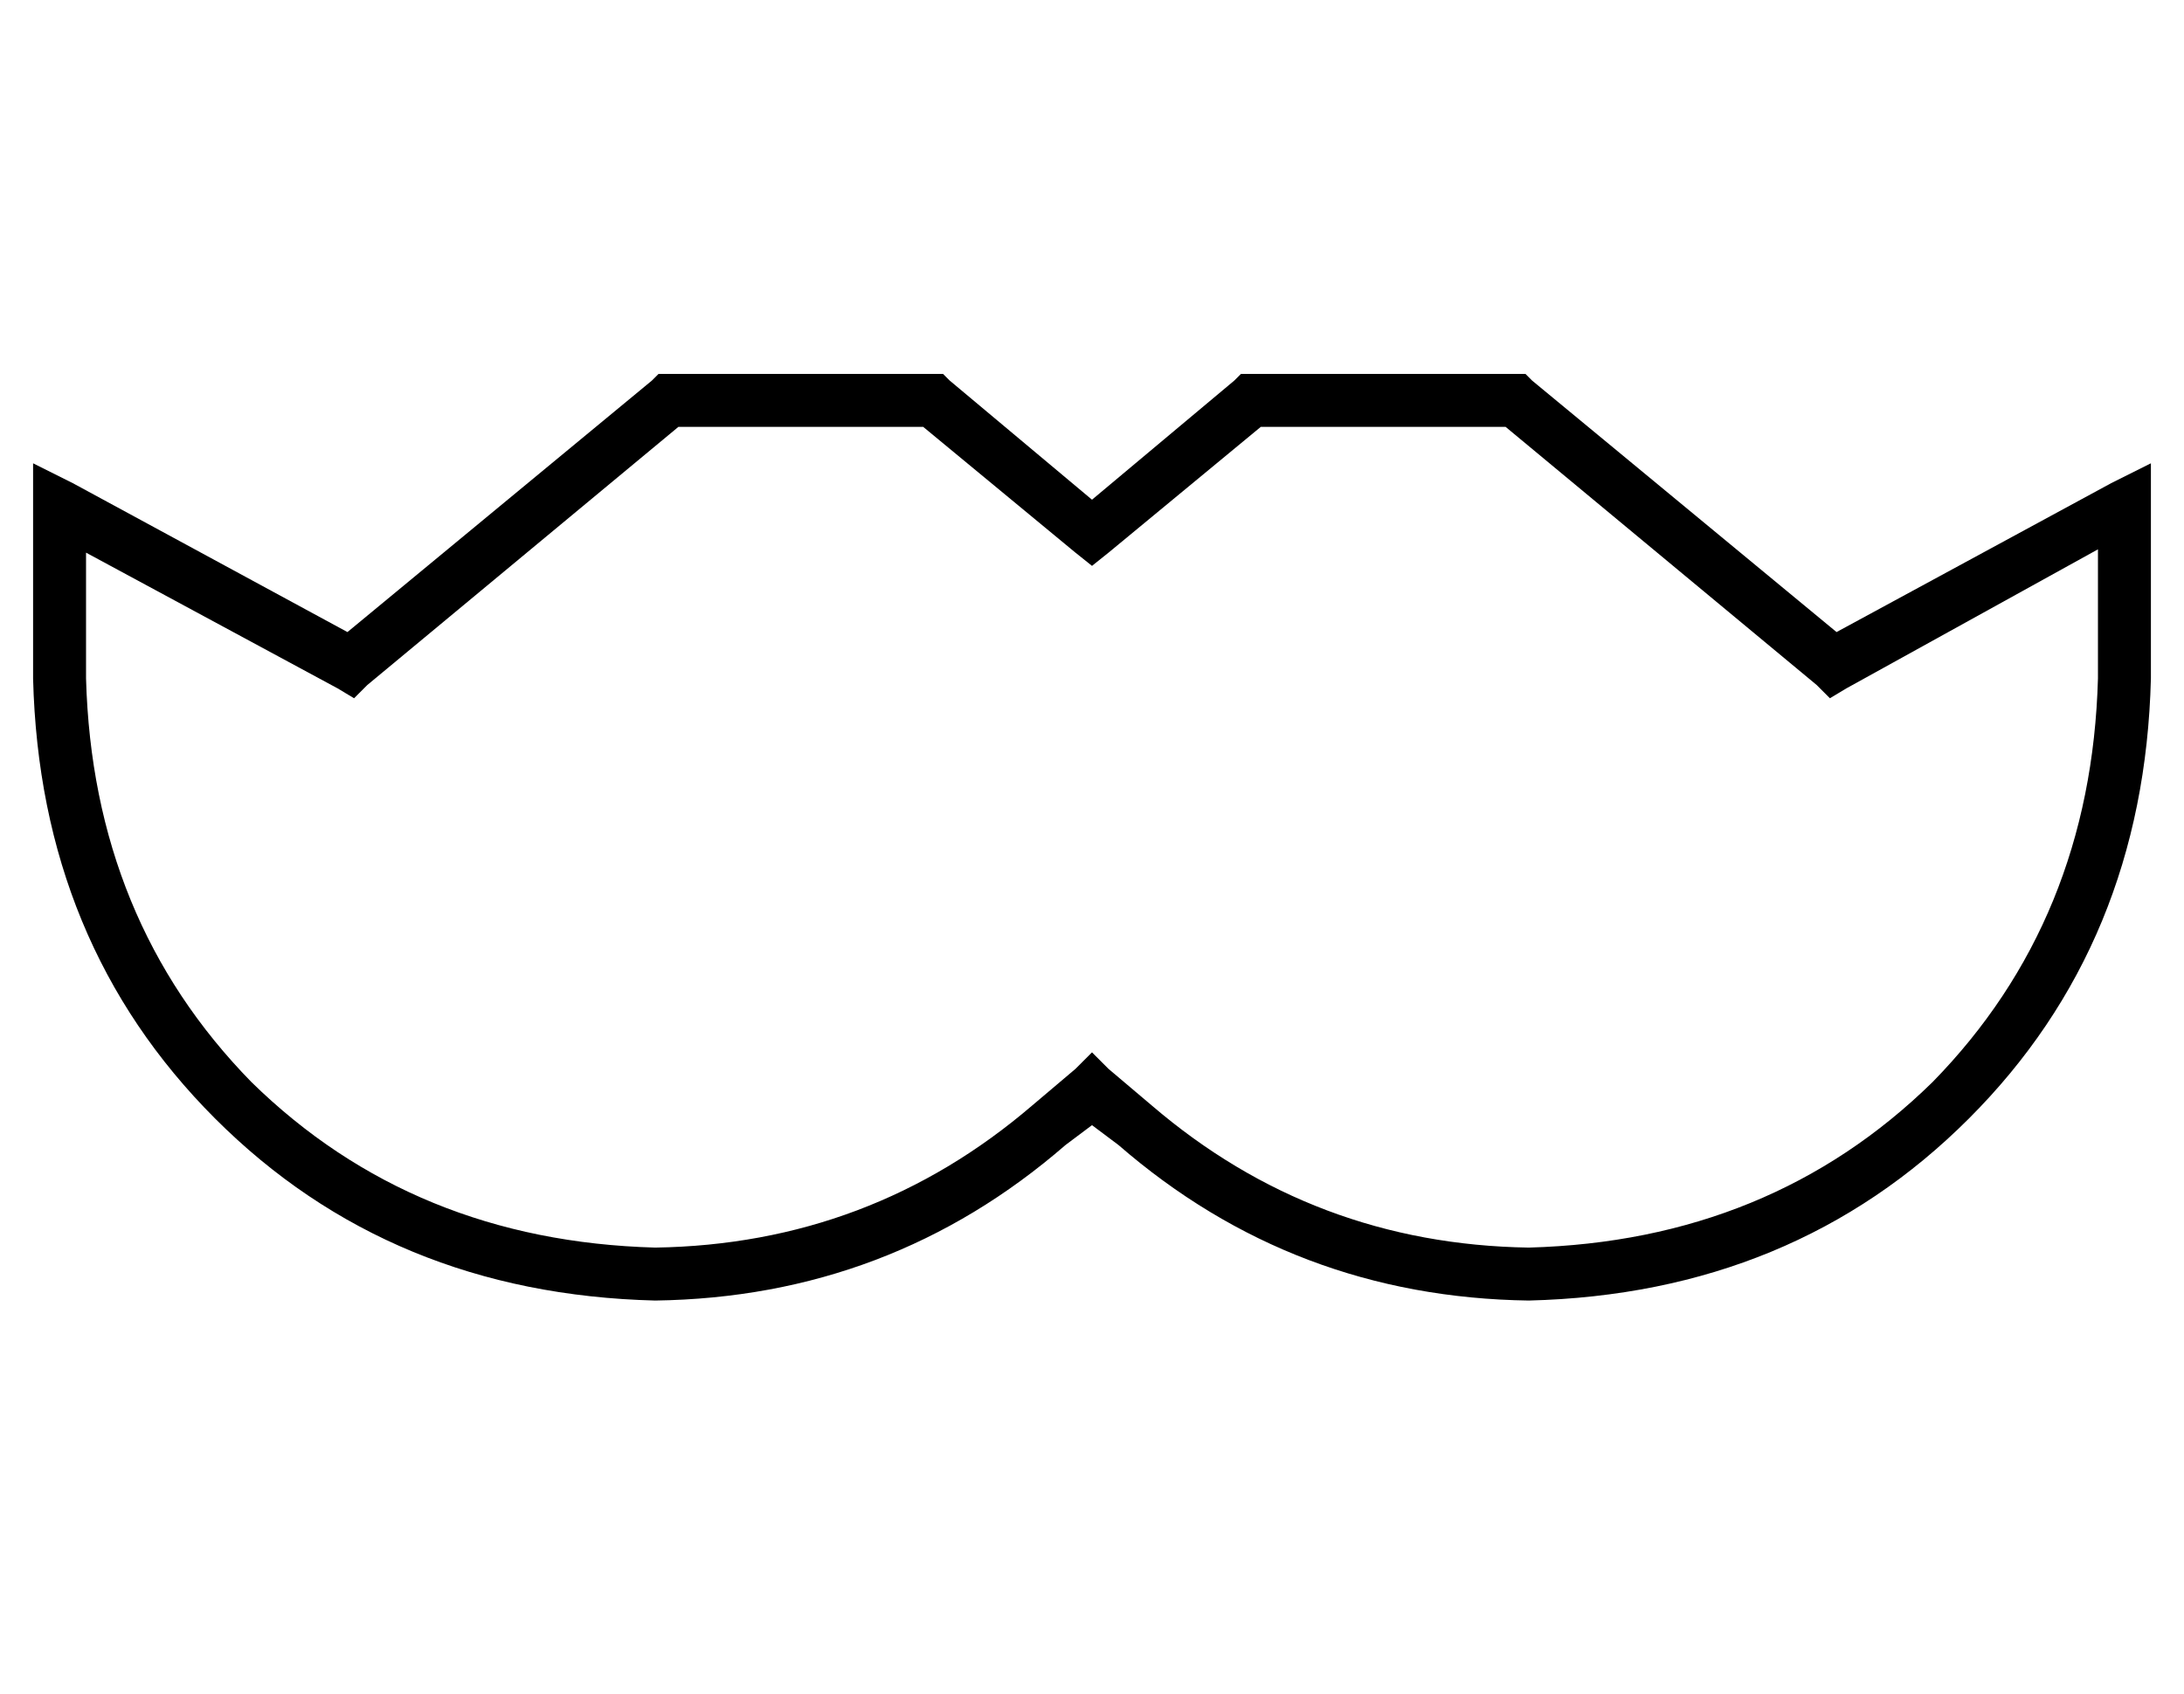 <?xml version="1.0" standalone="no"?>
<!DOCTYPE svg PUBLIC "-//W3C//DTD SVG 1.1//EN" "http://www.w3.org/Graphics/SVG/1.1/DTD/svg11.dtd" >
<svg xmlns="http://www.w3.org/2000/svg" xmlns:xlink="http://www.w3.org/1999/xlink" version="1.1" viewBox="-10 -40 660 512">
   <path fill="currentColor"
d="M189 73h3h-3h86l2 2v0l43 36v0l43 -36v0l2 -2v0h3h83l2 2v0l92 76v0l83 -45v0l12 -6v0v13v0v52v0q-2 80 -55 133t-133 55q-71 -1 -124 -47l-8 -6v0l-8 6v0q-53 46 -124 47q-80 -2 -133 -55t-55 -133v-52v0v-13v0l12 6v0l83 45v0l92 -76v0l2 -2v0zM195 89l-94 78l94 -78
l-94 78l-4 4v0l-5 -3v0l-76 -41v0v38v0q2 73 50 122q49 48 122 50q65 -1 114 -43l13 -11v0l5 -5v0l5 5v0l13 11v0q49 42 114 43q73 -2 122 -50q48 -49 50 -122v-39v0l-76 42v0l-5 3v0l-4 -4v0l-94 -78v0h-74v0l-46 38v0l-5 4v0l-5 -4v0l-46 -38v0h-74v0z" />
</svg>

